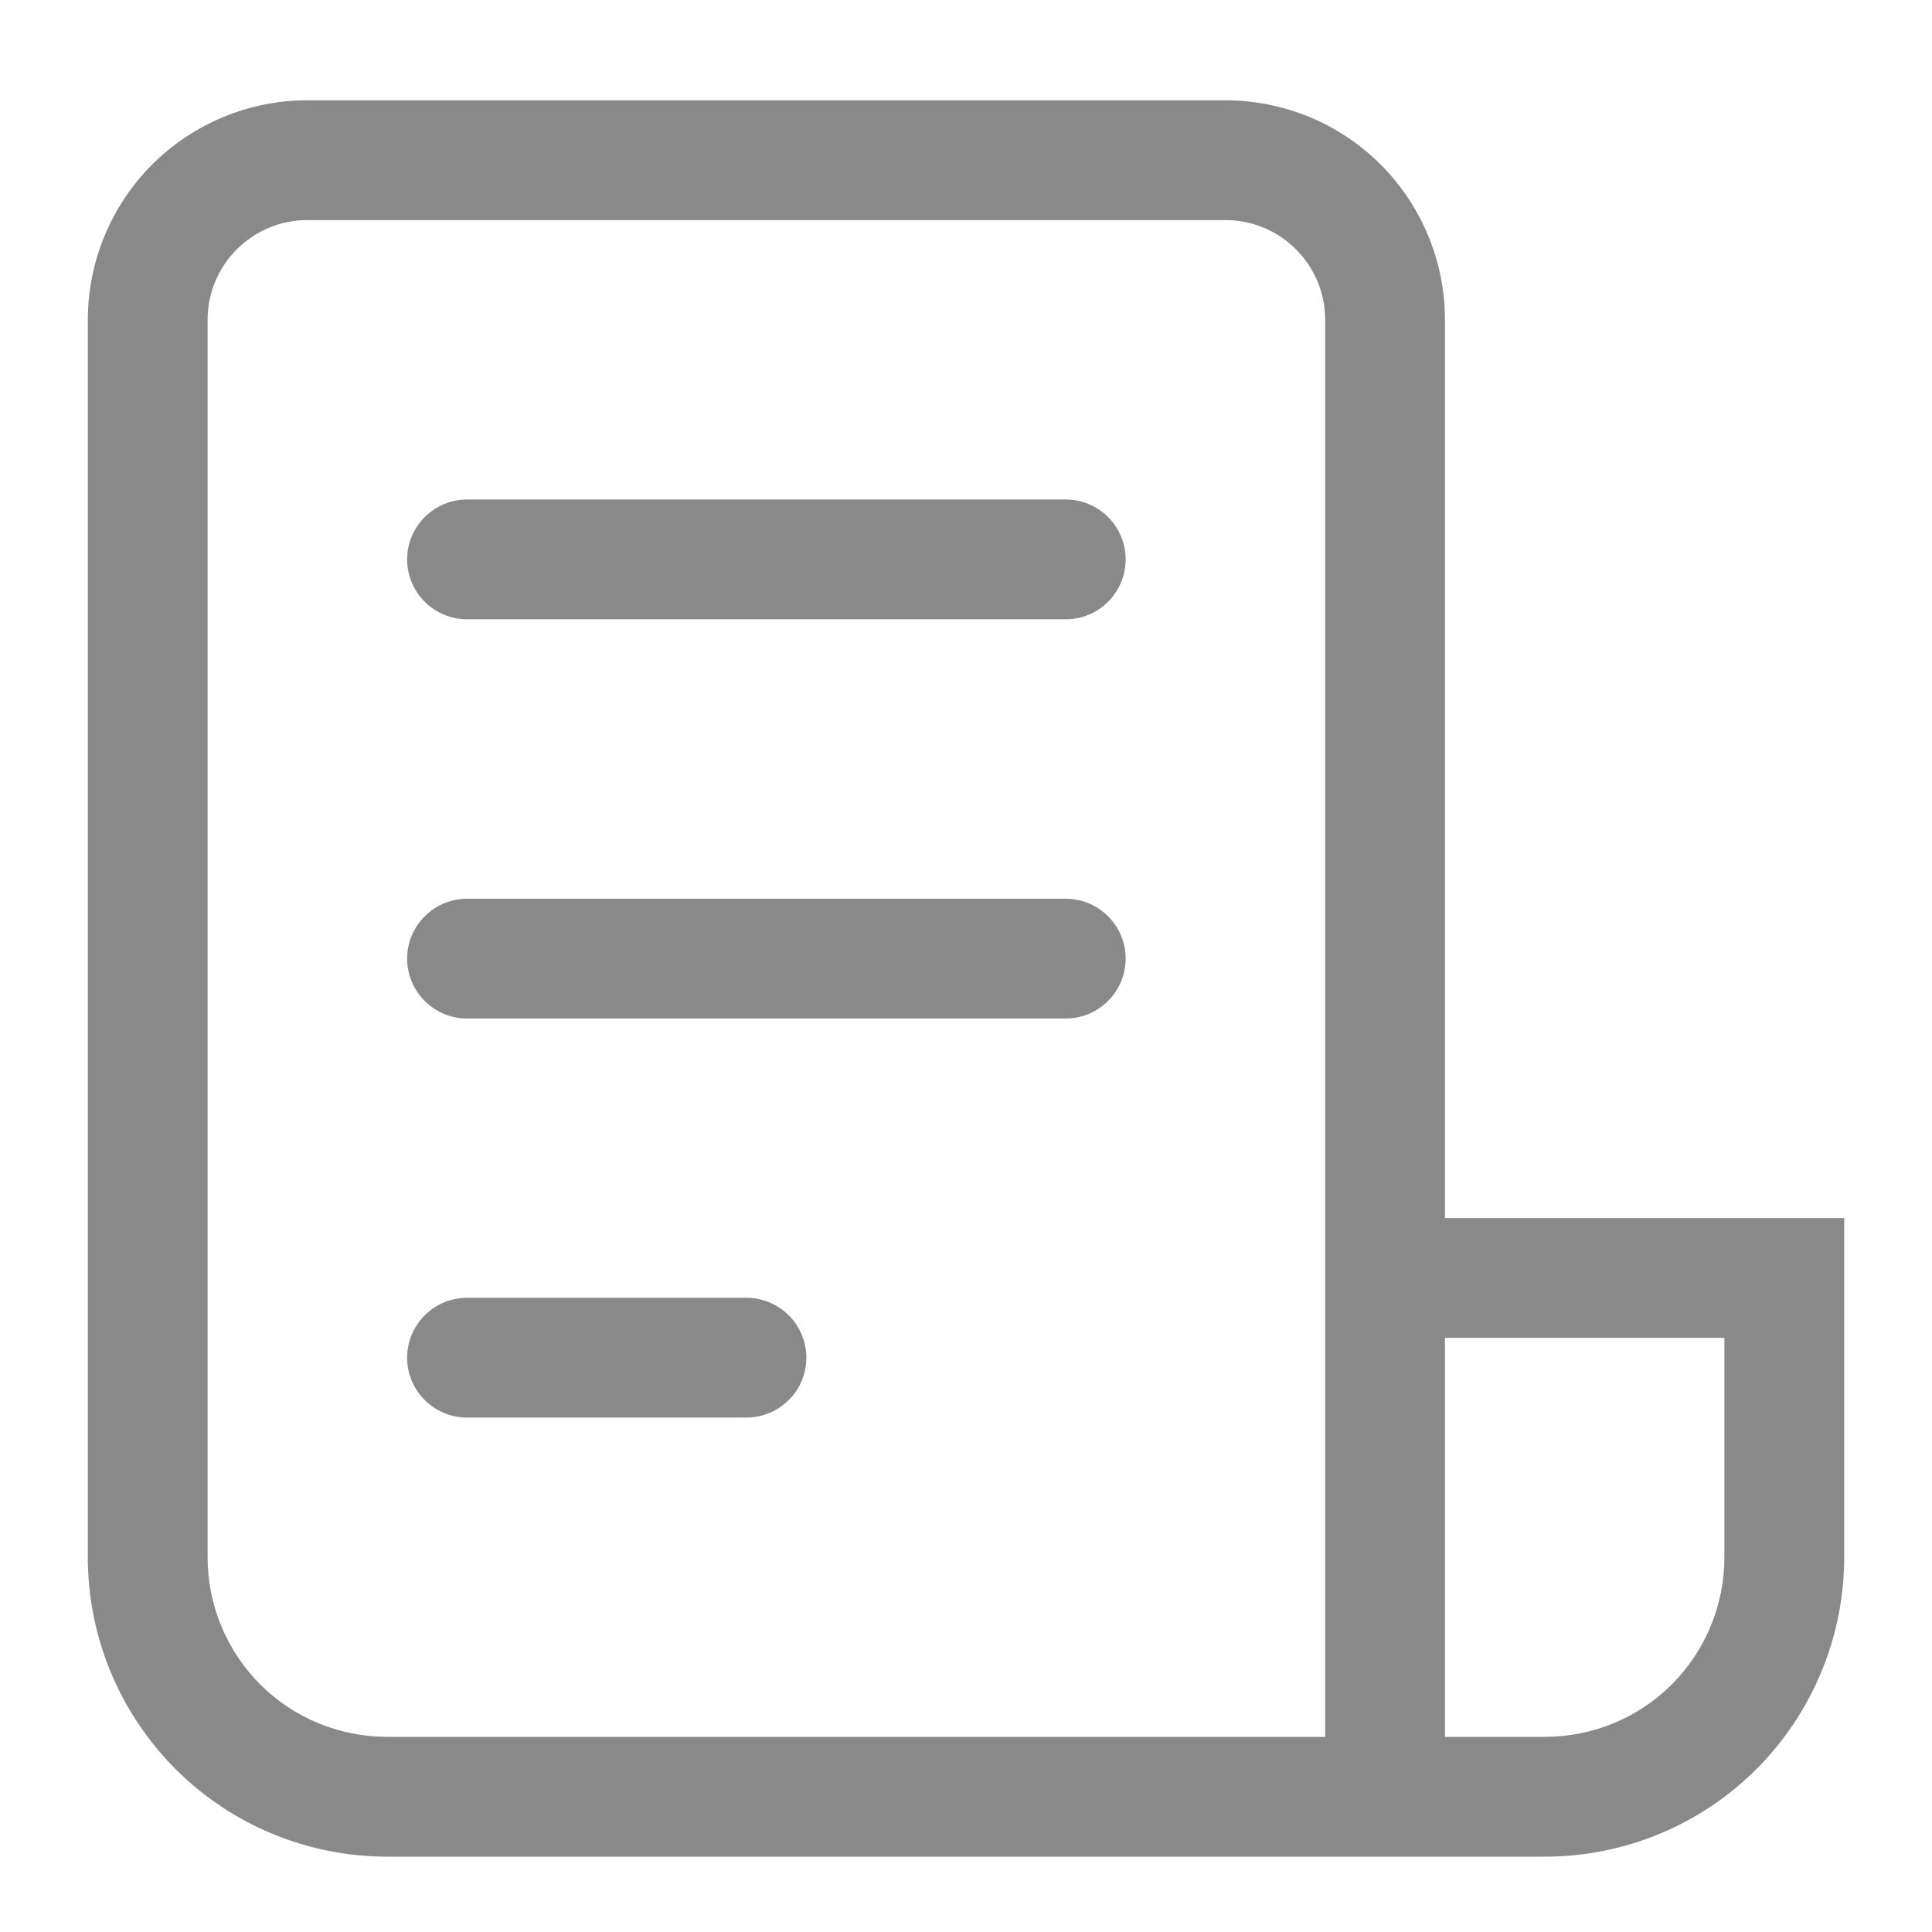 <svg width="20" height="20" viewBox="0 0 10 11" fill="none" xmlns="http://www.w3.org/2000/svg">
<path d="M0 1.821C0 1.49 0.132 1.172 0.366 0.937C0.601 0.703 0.918 0.571 1.25 0.571H6.477C6.641 0.571 6.804 0.604 6.956 0.666C7.107 0.729 7.245 0.821 7.361 0.937C7.477 1.053 7.569 1.191 7.632 1.343C7.695 1.495 7.727 1.657 7.727 1.821V6.935H10V8.867C10 9.319 9.82 9.752 9.501 10.072C9.181 10.392 8.748 10.571 8.295 10.571H1.705C1.252 10.571 0.819 10.392 0.499 10.072C0.18 9.752 0 9.319 0 8.867V1.821ZM7.727 9.889H8.295C8.567 9.889 8.827 9.782 9.019 9.59C9.21 9.398 9.318 9.138 9.318 8.867V7.617H7.727V9.889ZM1.25 1.253C0.936 1.253 0.682 1.508 0.682 1.821V8.867C0.682 9.138 0.79 9.398 0.981 9.59C1.173 9.782 1.433 9.889 1.705 9.889H7.045V1.821C7.045 1.508 6.791 1.253 6.477 1.253H1.25ZM2.159 2.844C2.069 2.844 1.982 2.88 1.918 2.944C1.854 3.008 1.818 3.095 1.818 3.185C1.818 3.275 1.854 3.362 1.918 3.426C1.982 3.49 2.069 3.526 2.159 3.526H5.568C5.659 3.526 5.745 3.49 5.809 3.426C5.873 3.362 5.909 3.275 5.909 3.185C5.909 3.095 5.873 3.008 5.809 2.944C5.745 2.88 5.659 2.844 5.568 2.844H2.159ZM1.818 5.458C1.818 5.367 1.854 5.281 1.918 5.217C1.982 5.153 2.069 5.117 2.159 5.117H5.568C5.659 5.117 5.745 5.153 5.809 5.217C5.873 5.281 5.909 5.367 5.909 5.458C5.909 5.548 5.873 5.635 5.809 5.699C5.745 5.763 5.659 5.799 5.568 5.799H2.159C2.069 5.799 1.982 5.763 1.918 5.699C1.854 5.635 1.818 5.548 1.818 5.458ZM2.159 7.389C2.069 7.389 1.982 7.425 1.918 7.489C1.854 7.553 1.818 7.64 1.818 7.73C1.818 7.821 1.854 7.908 1.918 7.971C1.982 8.035 2.069 8.071 2.159 8.071H3.75C3.84 8.071 3.927 8.035 3.991 7.971C4.055 7.908 4.091 7.821 4.091 7.73C4.091 7.64 4.055 7.553 3.991 7.489C3.927 7.425 3.84 7.389 3.75 7.389H2.159Z" fill="#898989"/>
</svg>
